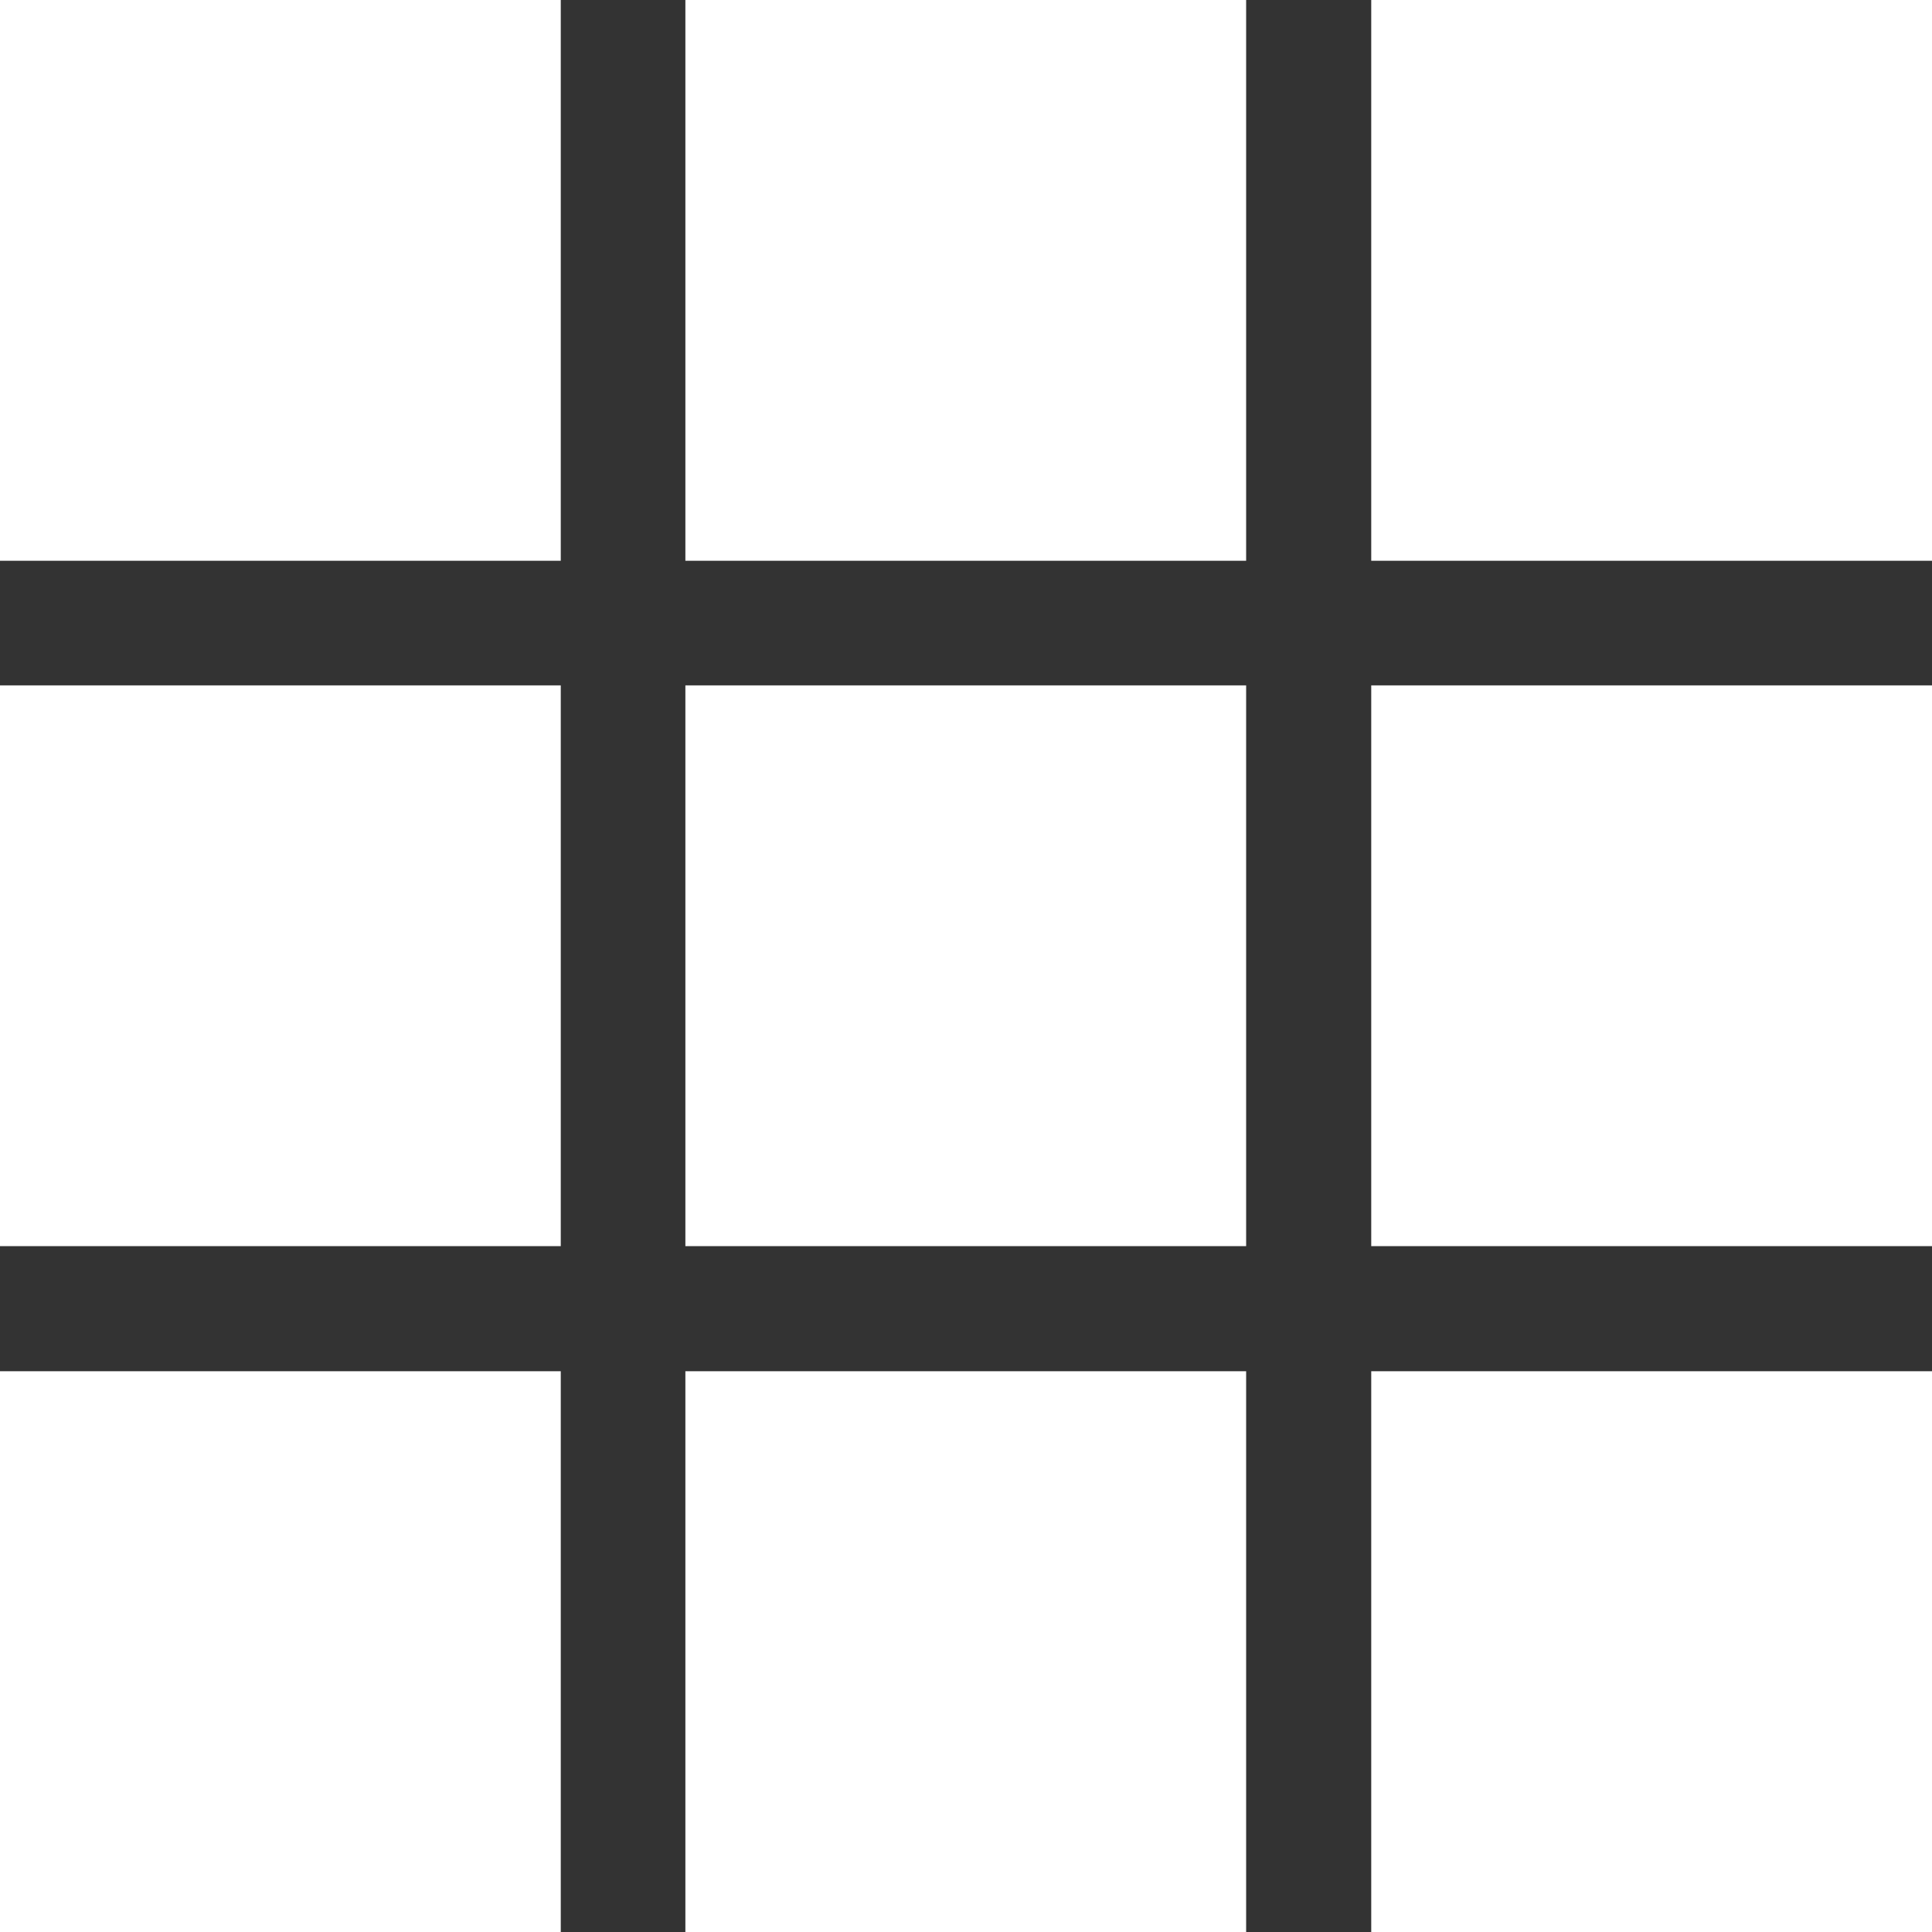 <svg xmlns="http://www.w3.org/2000/svg" viewBox="0 0 40 40"><rect x="0" y="0" width="40" height="40" fill="#333333" stroke="none"/><defs><style>.a{fill:#fff;}</style></defs><title>icon-gallery</title><rect class="a" width="11.61" height="11.61"/><rect class="a" x="14.19" width="11.61" height="11.61"/><rect class="a" x="28.39" width="11.61" height="11.61"/><rect class="a" y="14.19" width="11.61" height="11.61"/><rect class="a" x="14.19" y="14.19" width="11.61" height="11.61"/><rect class="a" x="28.39" y="14.19" width="11.61" height="11.61"/><rect class="a" y="28.39" width="11.61" height="11.61"/><rect class="a" x="14.19" y="28.39" width="11.61" height="11.61"/><rect class="a" x="28.39" y="28.39" width="11.61" height="11.61"/></svg>
